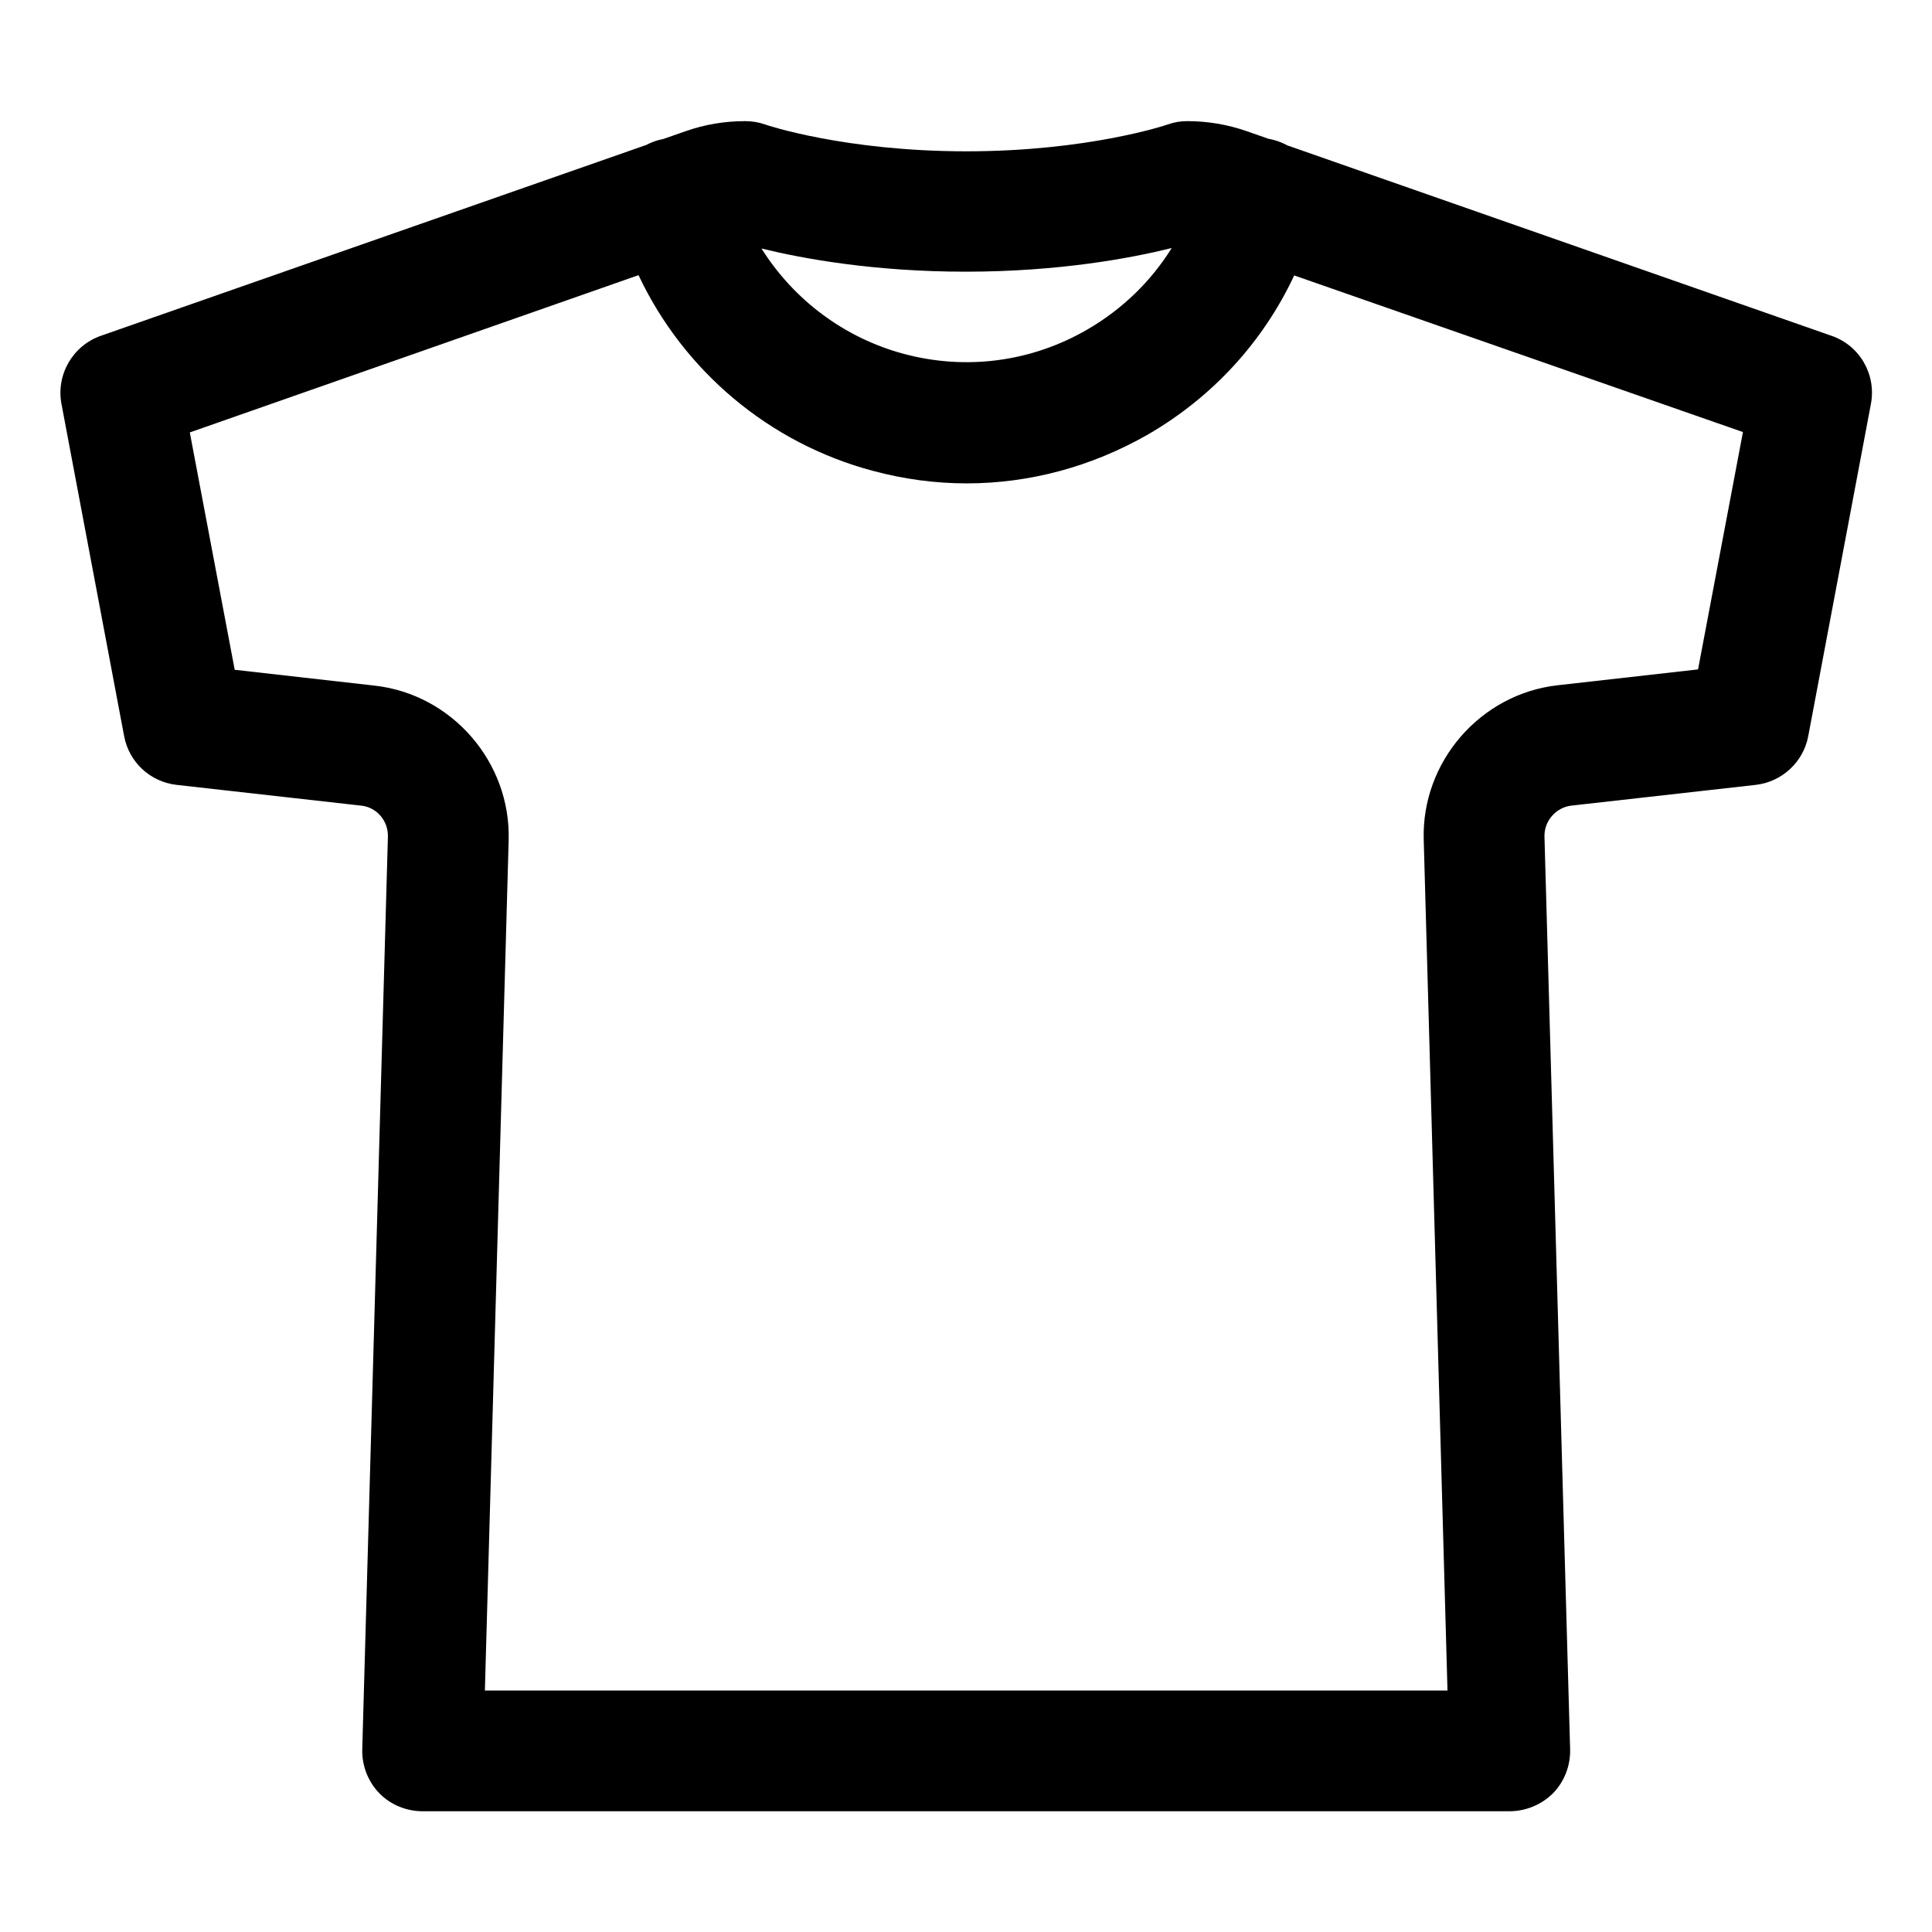 <?xml version="1.0" encoding="UTF-8"?>
<svg width="512px" height="512px" viewBox="0 0 512 512" version="1.1" xmlns="http://www.w3.org/2000/svg" xmlns:xlink="http://www.w3.org/1999/xlink">
    <!-- Generator: Sketch 62 (91390) - https://sketch.com -->
    <title>Artboard</title>
    <desc>Created with Sketch.</desc>
    <g id="Artboard" stroke="none" stroke-width="1" fill="none" fill-rule="evenodd">
        <g id="shirt-outline" transform="translate(16, 32)" fill="#000000" fill-rule="nonzero">
            <path d="M298.6,0.1 C304,0.1 309.4,1 314.5,2.8 L320.182,4.787 C320.654,4.869 321.127,4.974 321.6,5.1 C322.859,5.441 324.044,5.922 325.141,6.523 L469.4,57 C476.9,59.6 481.3,67.3 479.8,75.1 L463.2,163.1 C461.9,170 456.2,175.2 449.3,176 L400.4,181.5 C396.3,182 393.2,185.6 393.3,189.7 L400.1,431.6 C400.2,435.9 398.6,440.1 395.6,443.2 C392.5,446.3 388.3,448 384,448 L96,448 C91.7,448 87.5,446.3 84.5,443.2 C81.5,440.1 79.9,435.9 80,431.6 L86.8,189.7 C86.9,185.5 83.8,181.9 79.7,181.5 L30.8,176 C23.8,175.2 18.2,170 16.9,163.1 L0.3,75.1 C-1.2,67.3 3.3,59.6 10.7,57 L155.277,6.41 C156.313,5.861 157.424,5.418 158.6,5.1 C159.01,4.989 159.42,4.896 159.83,4.819 L165.6,2.8 C170.7,1 176,0.1 181.5,0.1 C183.3,0.1 185.1,0.4 186.8,1 C187,1.1 207.8,8.1 240.1,8.1 C272.4,8.1 293.2,1.1 293.4,1 C295.1,0.4 296.8,0.1 298.6,0.1 Z M153.216,40.92 L34.3,82.6 L46.2,145.5 L83.3,149.7 C103.8,152 119.4,170 118.8,190.7 L112.5,416 L367.6,416 L361.3,190.5 C360.7,169.9 376.3,151.9 396.8,149.6 L434,145.4 L445.9,82.5 L326.979,40.991 C318.757,58.54 305.435,73.143 288.3,83.1 C273.3,91.7 256.8,96.1 240.2,96.1 C231.9,96.1 223.6,95 215.4,92.8 C187.827,85.492 165.152,66.251 153.216,40.92 Z M294.515,33.732 L294.461,33.745 C283.83,36.391 264.686,40 239.9,40 C215.473,40 196.526,36.495 185.806,33.86 C194.312,47.418 207.747,57.568 223.6,61.8 C240.1,66.2 257.4,63.9 272.2,55.3 C281.436,49.933 289.036,42.541 294.515,33.732 Z" id="Combined-Shape"></path>
        </g>
    </g>
</svg>